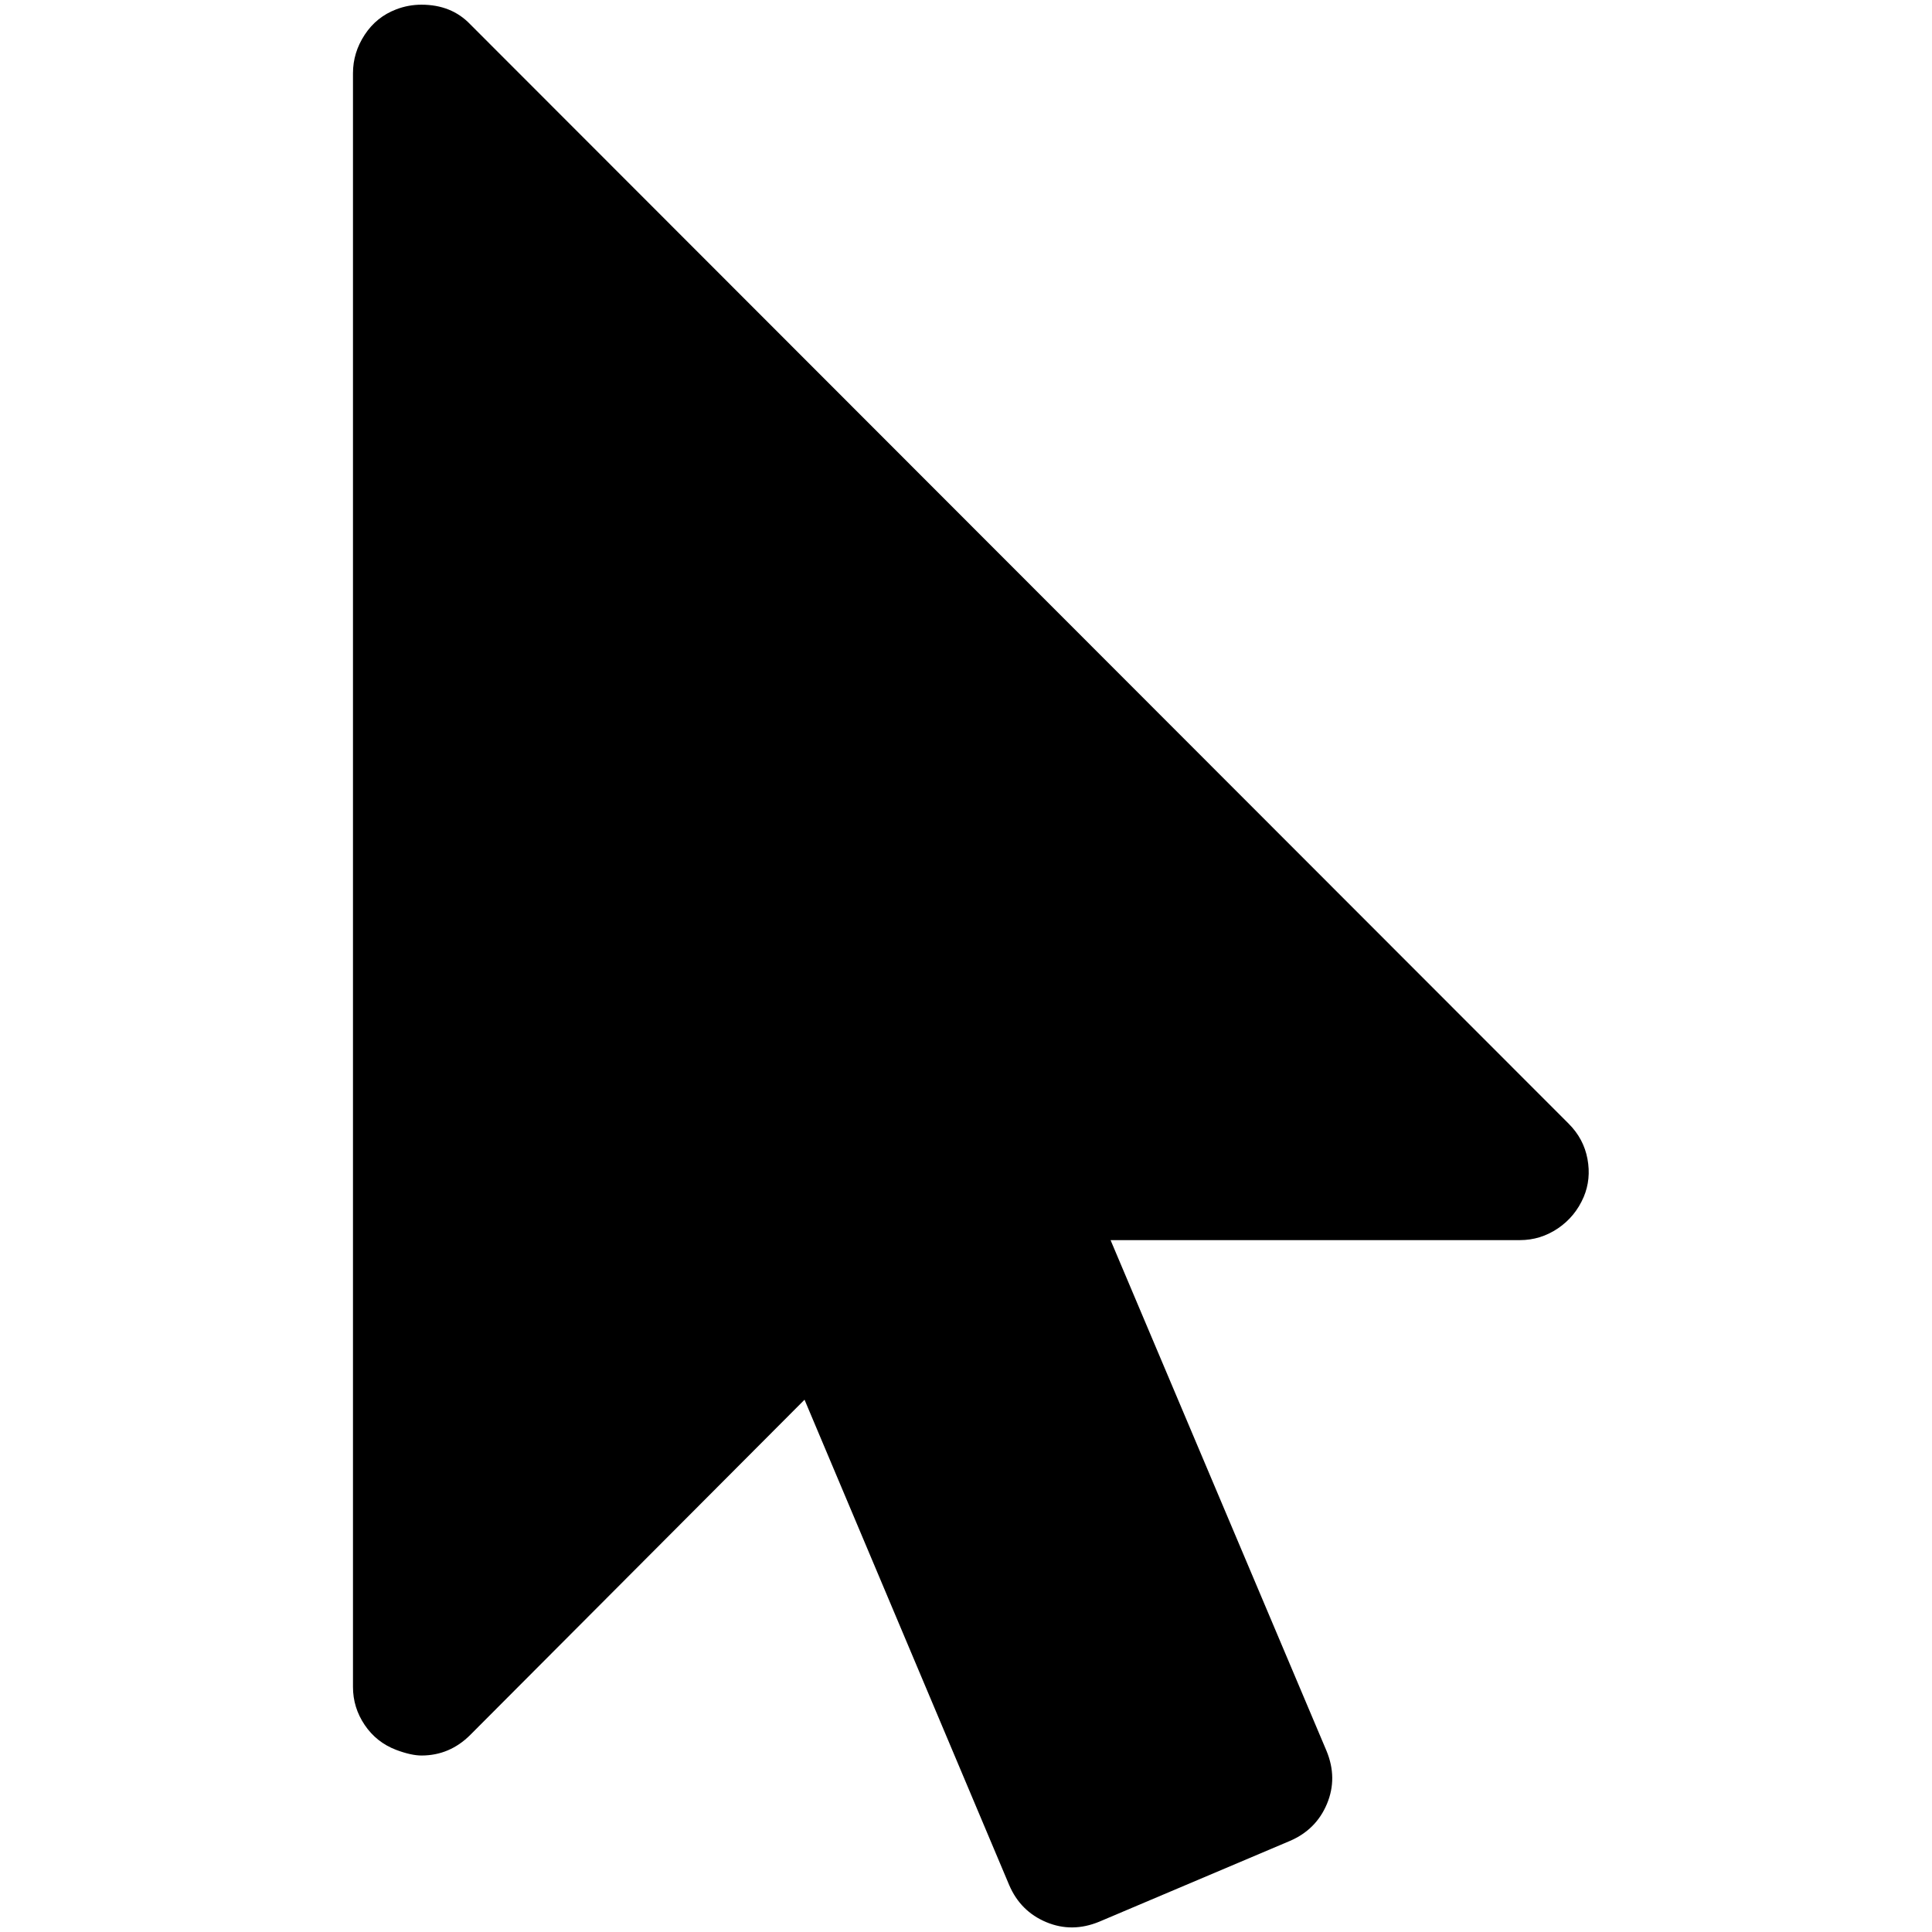 <?xml version="1.0" standalone="no"?>
<!DOCTYPE svg PUBLIC "-//W3C//DTD SVG 1.1//EN" "http://www.w3.org/Graphics/SVG/1.1/DTD/svg11.dtd" >
<svg xmlns="http://www.w3.org/2000/svg" xmlns:xlink="http://www.w3.org/1999/xlink" version="1.1" width="2048" height="2048" viewBox="-10 0 2058 2048">
   <path fill="currentColor"
d="M1661 1192q16 16 20 37.5t-4 40.5q-9 21 -27.5 33.5t-40.5 12.5h-436l230 544q12 29 0.5 56.5t-39.5 39.5l-203 86q-29 12 -56.5 0.5t-39.5 -39.5l-218 -517l-356 357q-22 22 -52 22q-11 0 -27 -6q-21 -8 -33.5 -26.5t-12.5 -40.5v-1719q0 -22 12.5 -41t33.5 -27
q13 -5 27 -5q32 0 52 21z" />
</svg>
